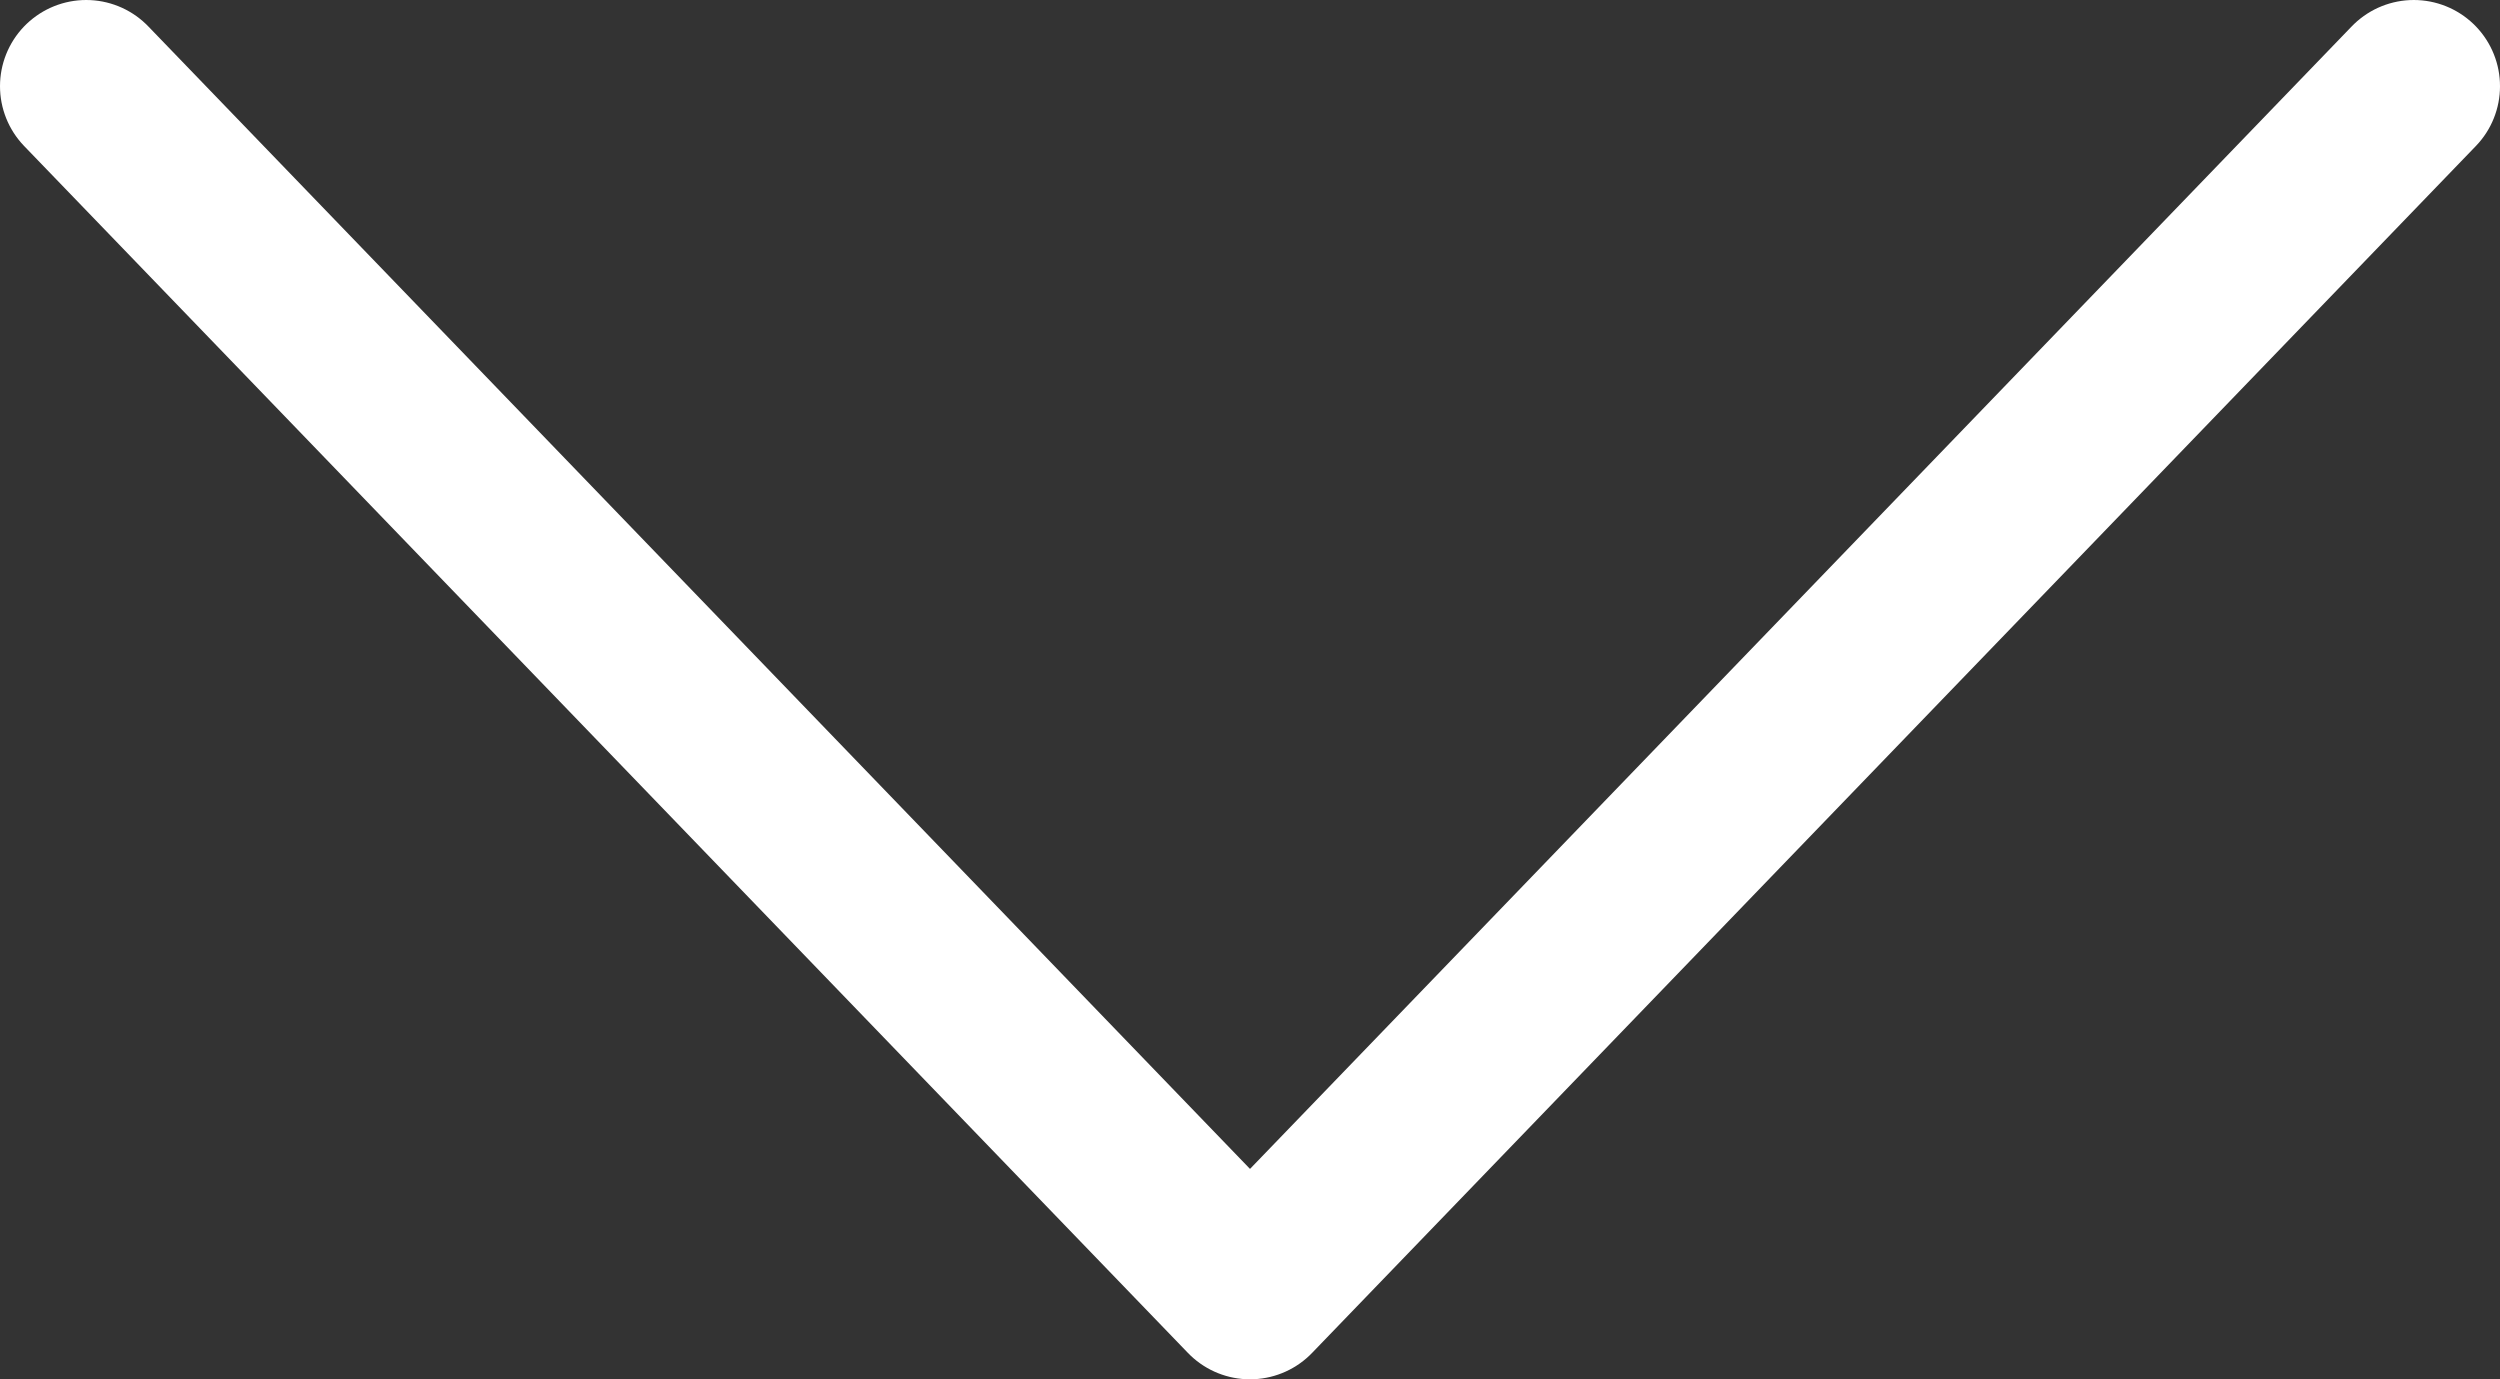 <svg width="29" height="16" viewBox="0 0 29 16" fill="none" xmlns="http://www.w3.org/2000/svg">
<rect x="0" y="0" width="29" height="16" fill="#333333" stroke="none"/>
<path d="M1 1L14.5 15L28 1" stroke="white" stroke-width="2" stroke-linecap="round" stroke-linejoin="round"/>
</svg>
